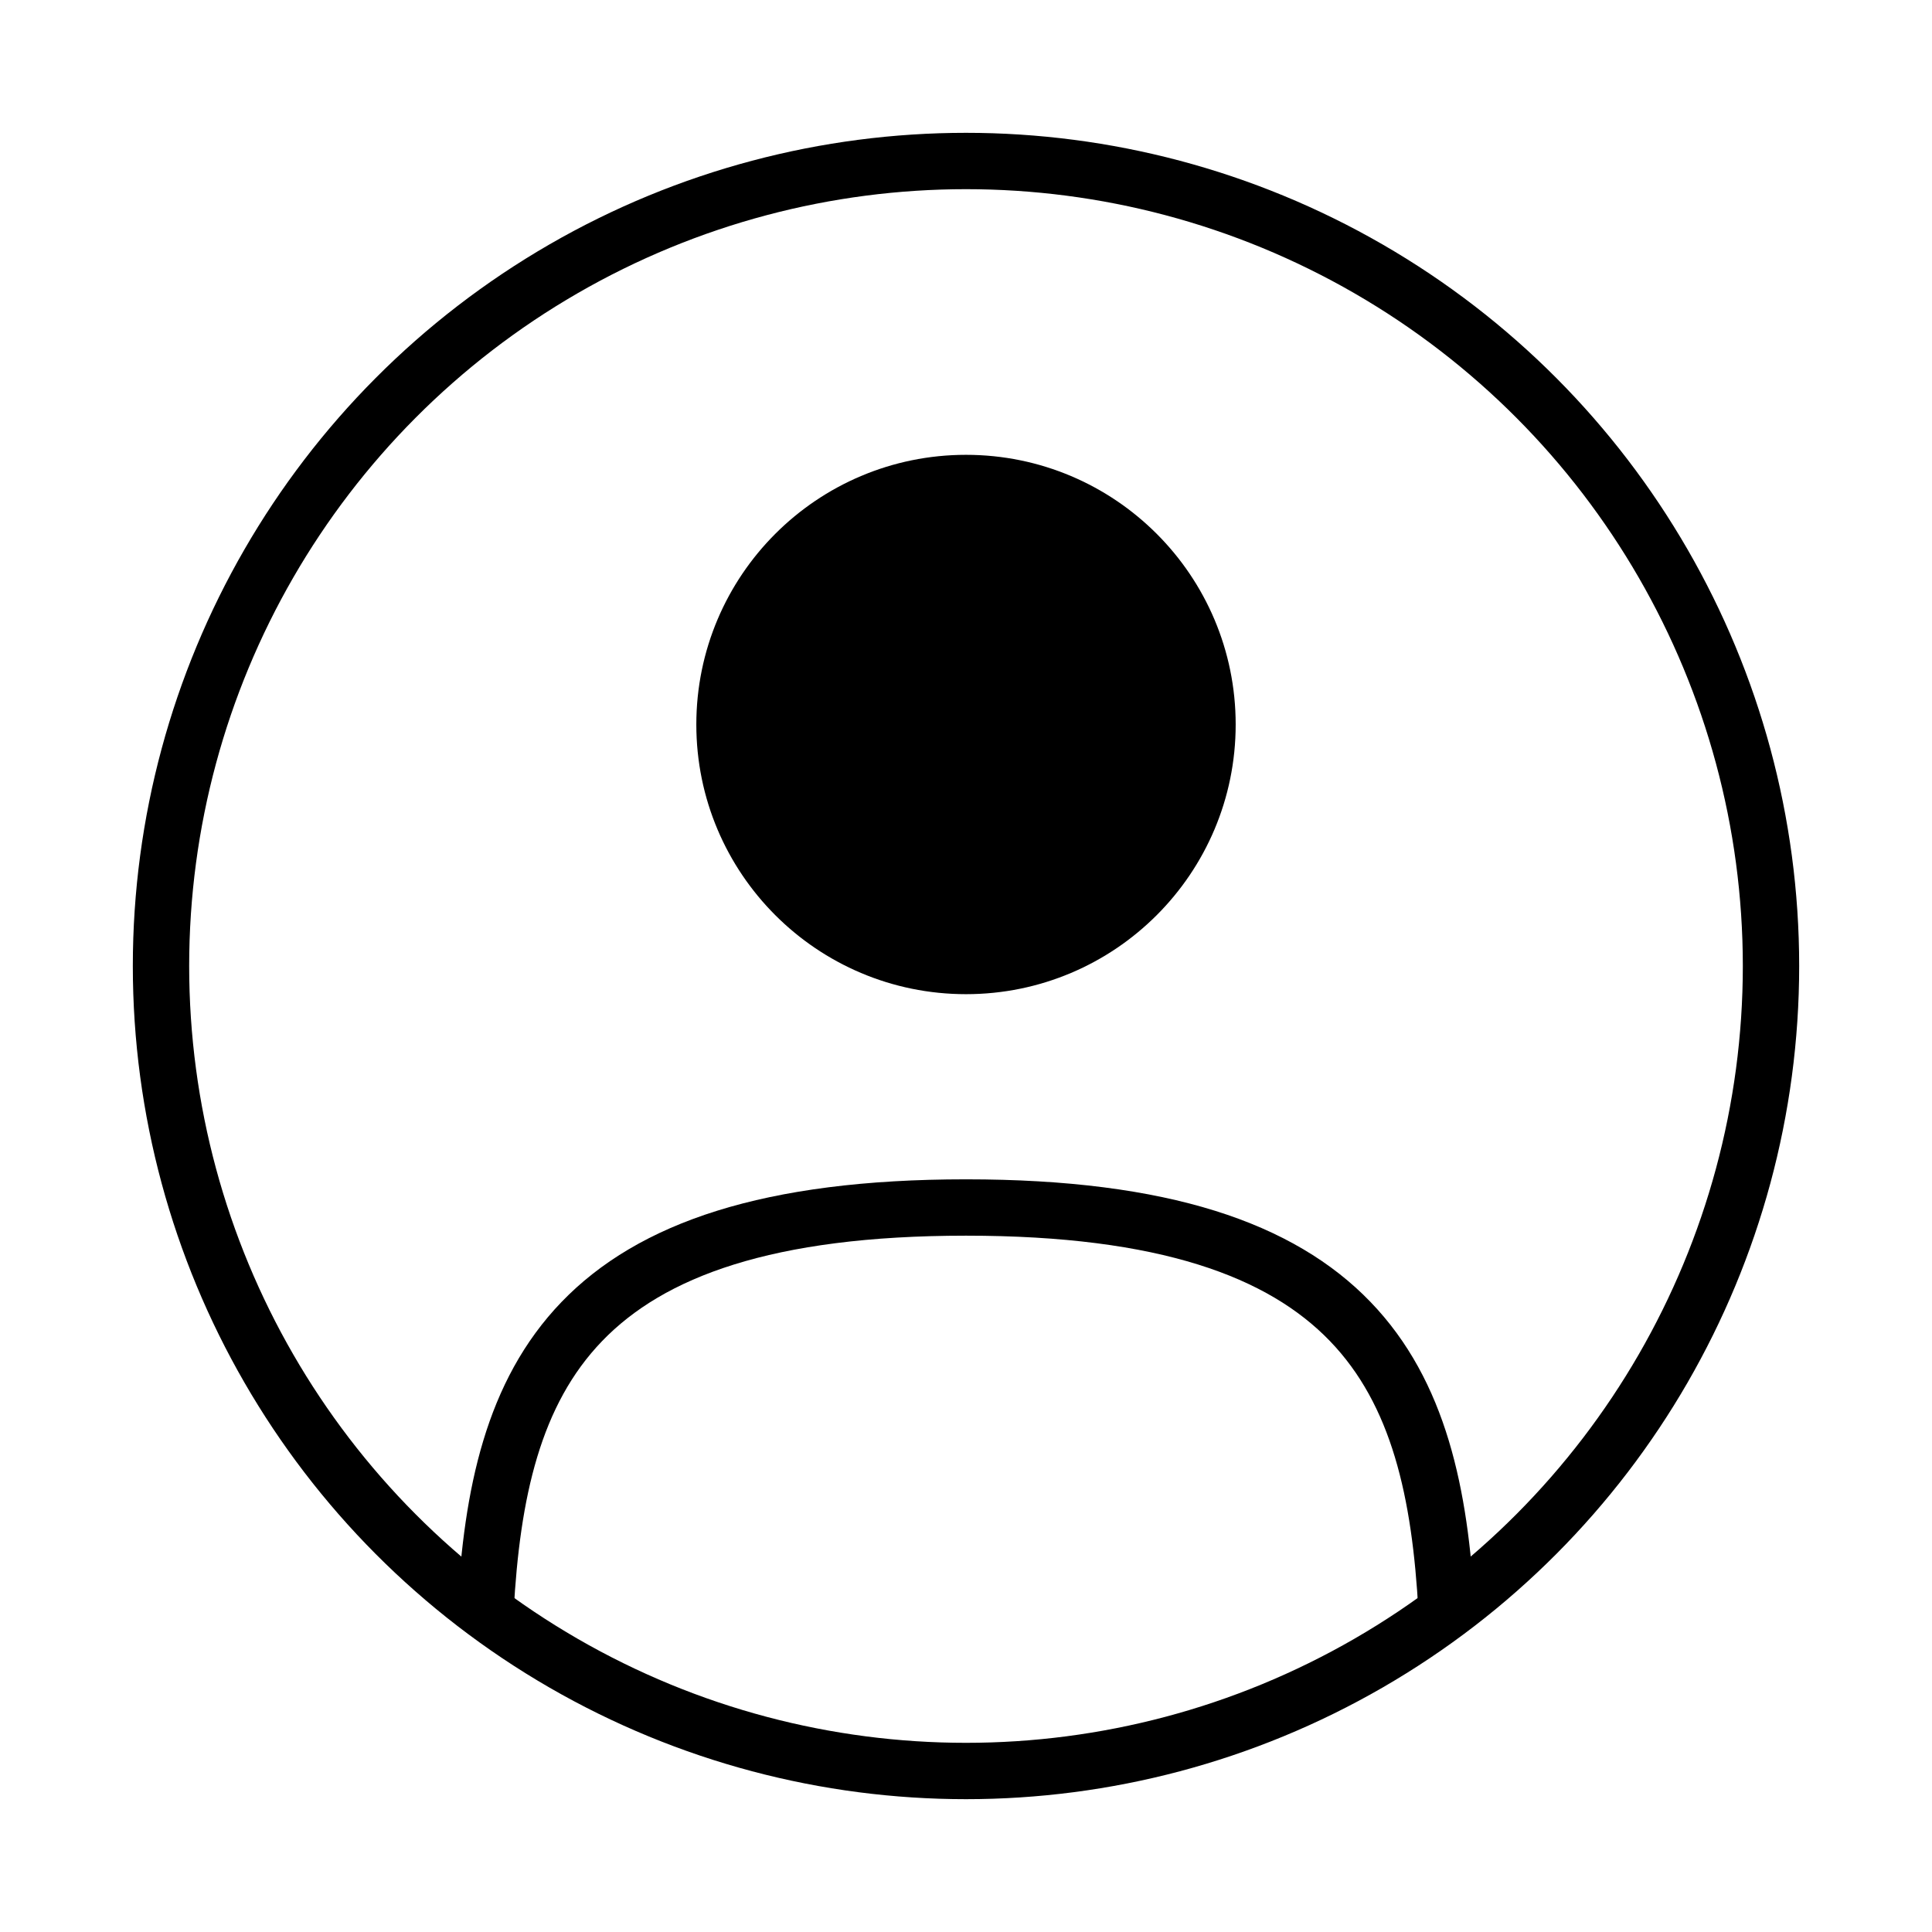 <svg viewBox="0 0 24 24" fill="none" xmlns="http://www.w3.org/2000/svg">
    <circle cx="12" cy="9" r="3" fill="currentColor" stroke="currentColor" stroke-width="0.7"/>
    <circle cx="12" cy="12" r="10" stroke="currentColor" stroke-width="0.7"/>
    <path d="M17.97 20C17.811 17.108 16.925 15 12 15C7.076 15 6.19 17.108 6.031 20" stroke="currentColor" stroke-width="0.7" stroke-linecap="round"/>
</svg>